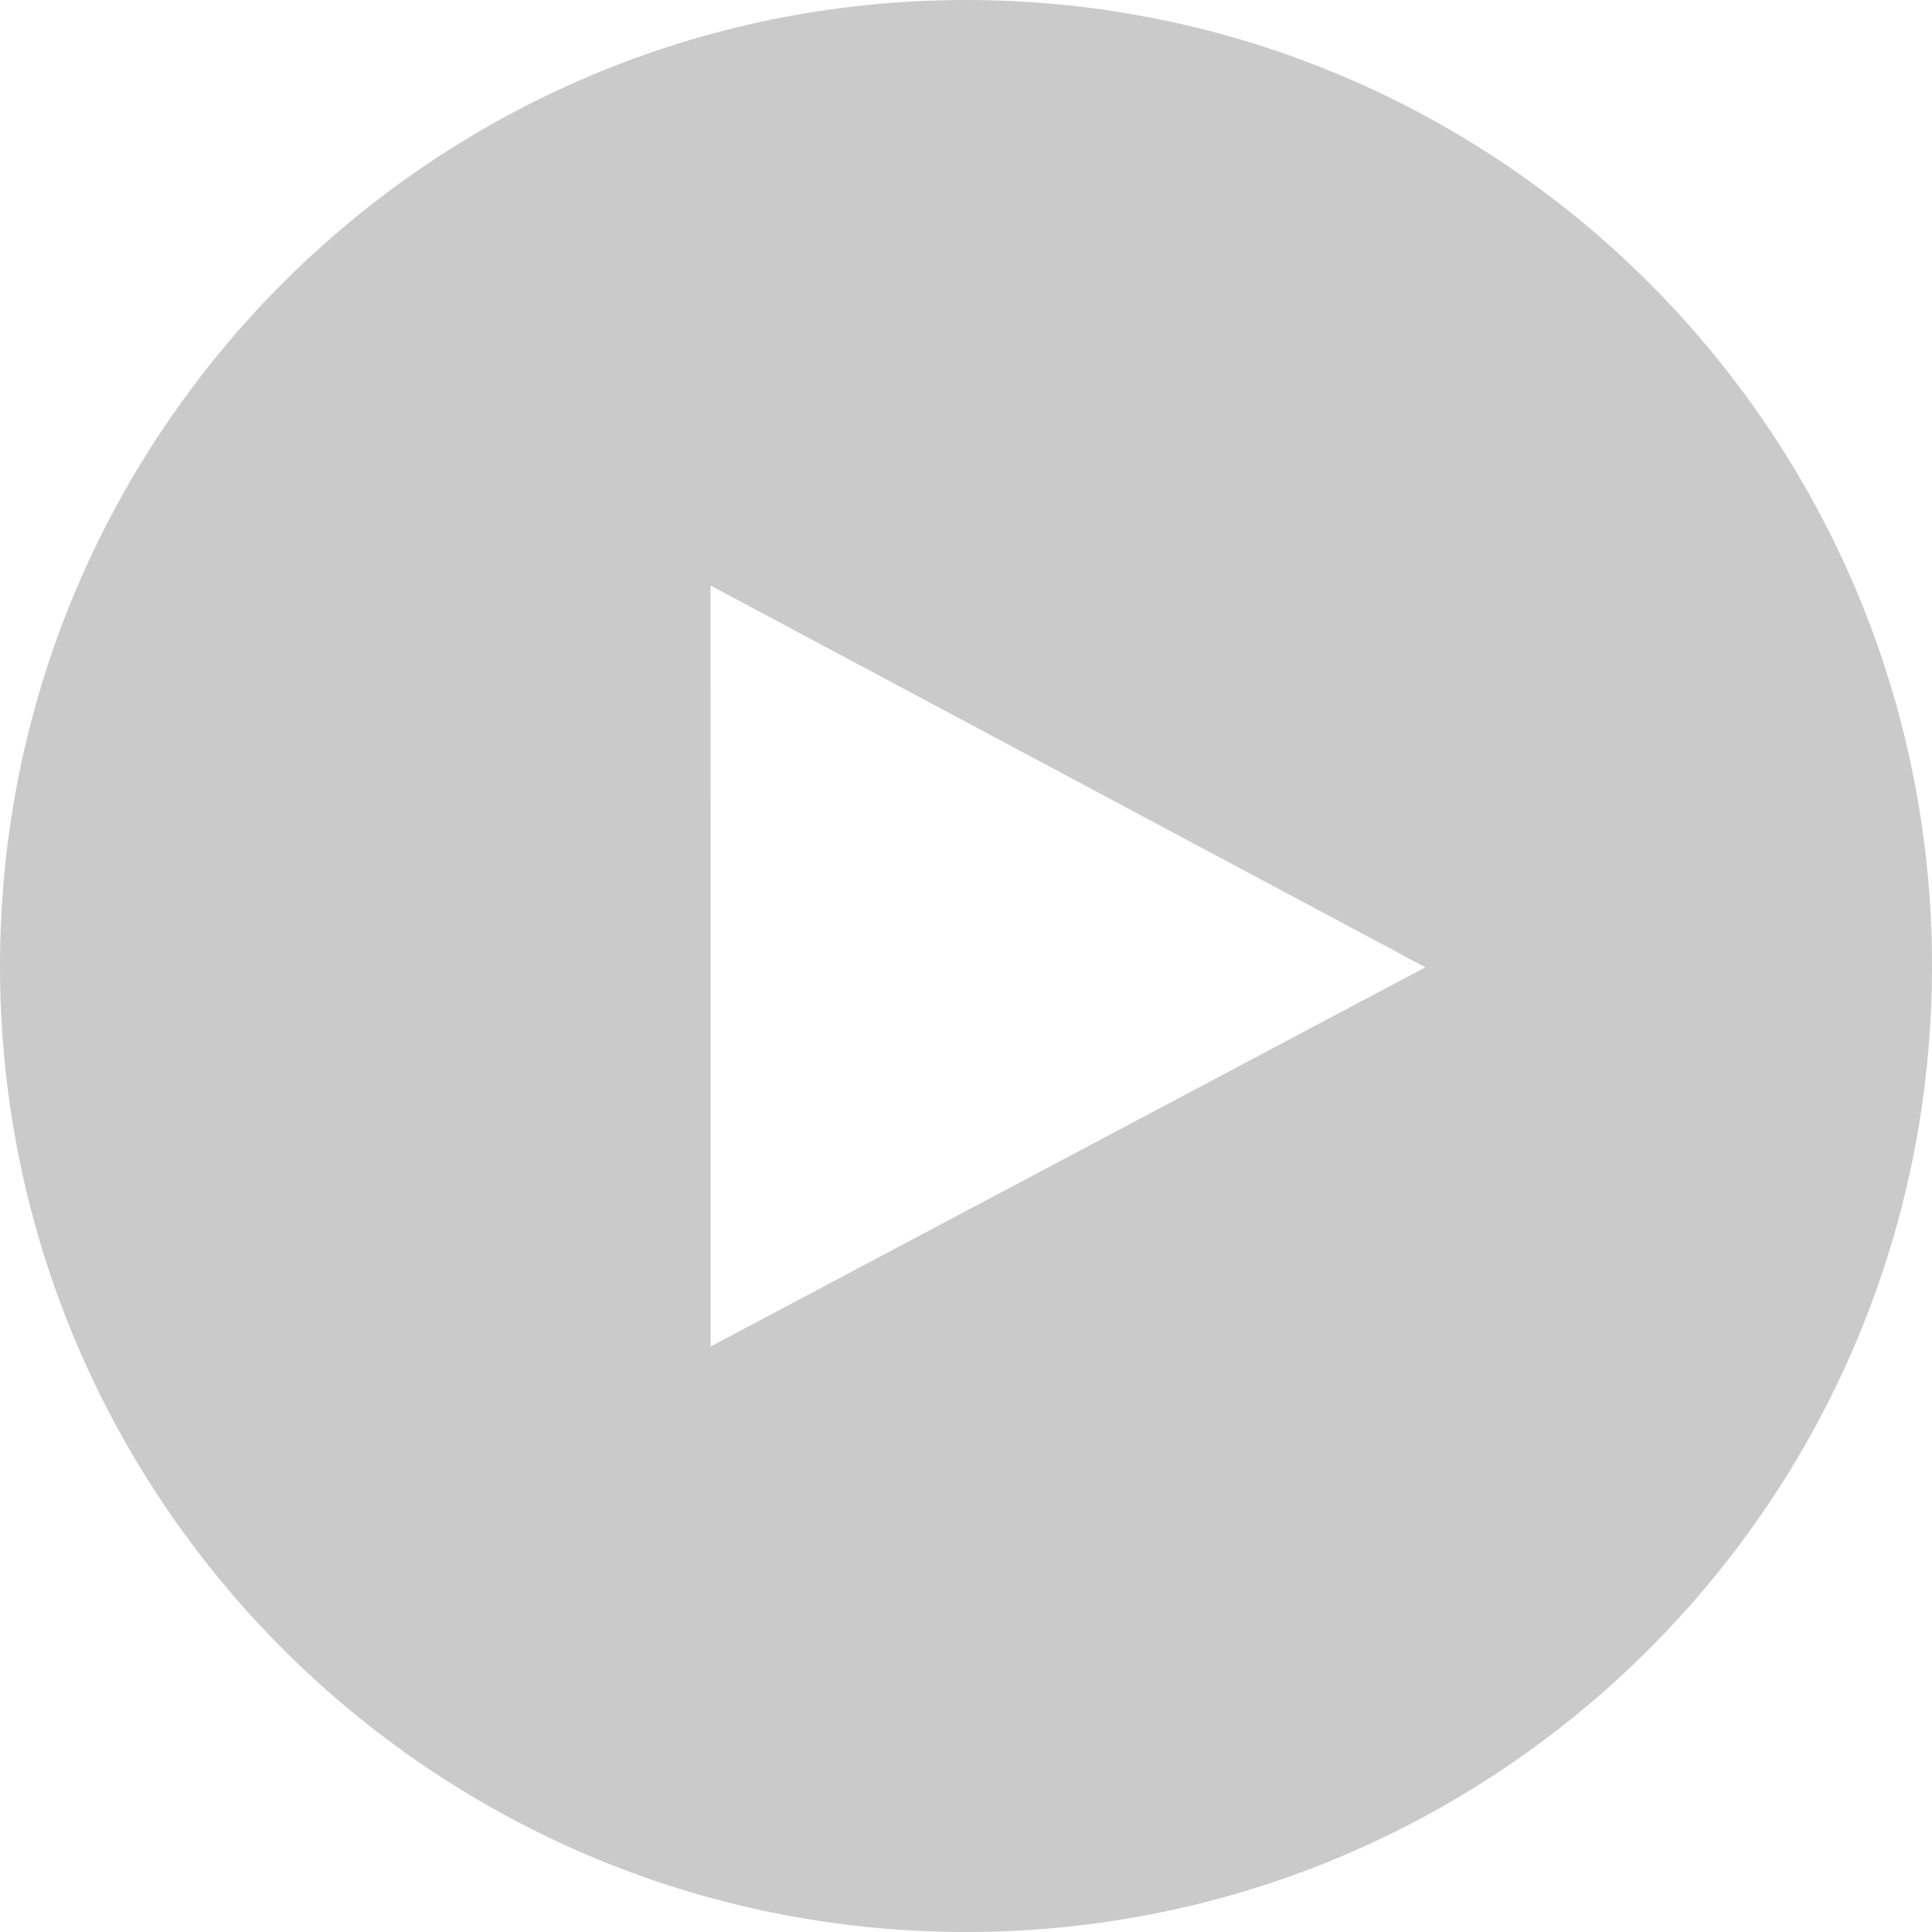 <svg width="18" height="18" viewBox="0 0 18 18" xmlns="http://www.w3.org/2000/svg"><title>youtube</title><desc>Created with Sketch.</desc><path d="M18 9c0 4.971-4.029 9-9 9s-9-4.029-9-9 4.029-9 9-9 9 4.029 9 9zm-11.379 3.545l6.659-3.533-6.66-3.557.001 7.09z" fill="#CACACA"/></svg>